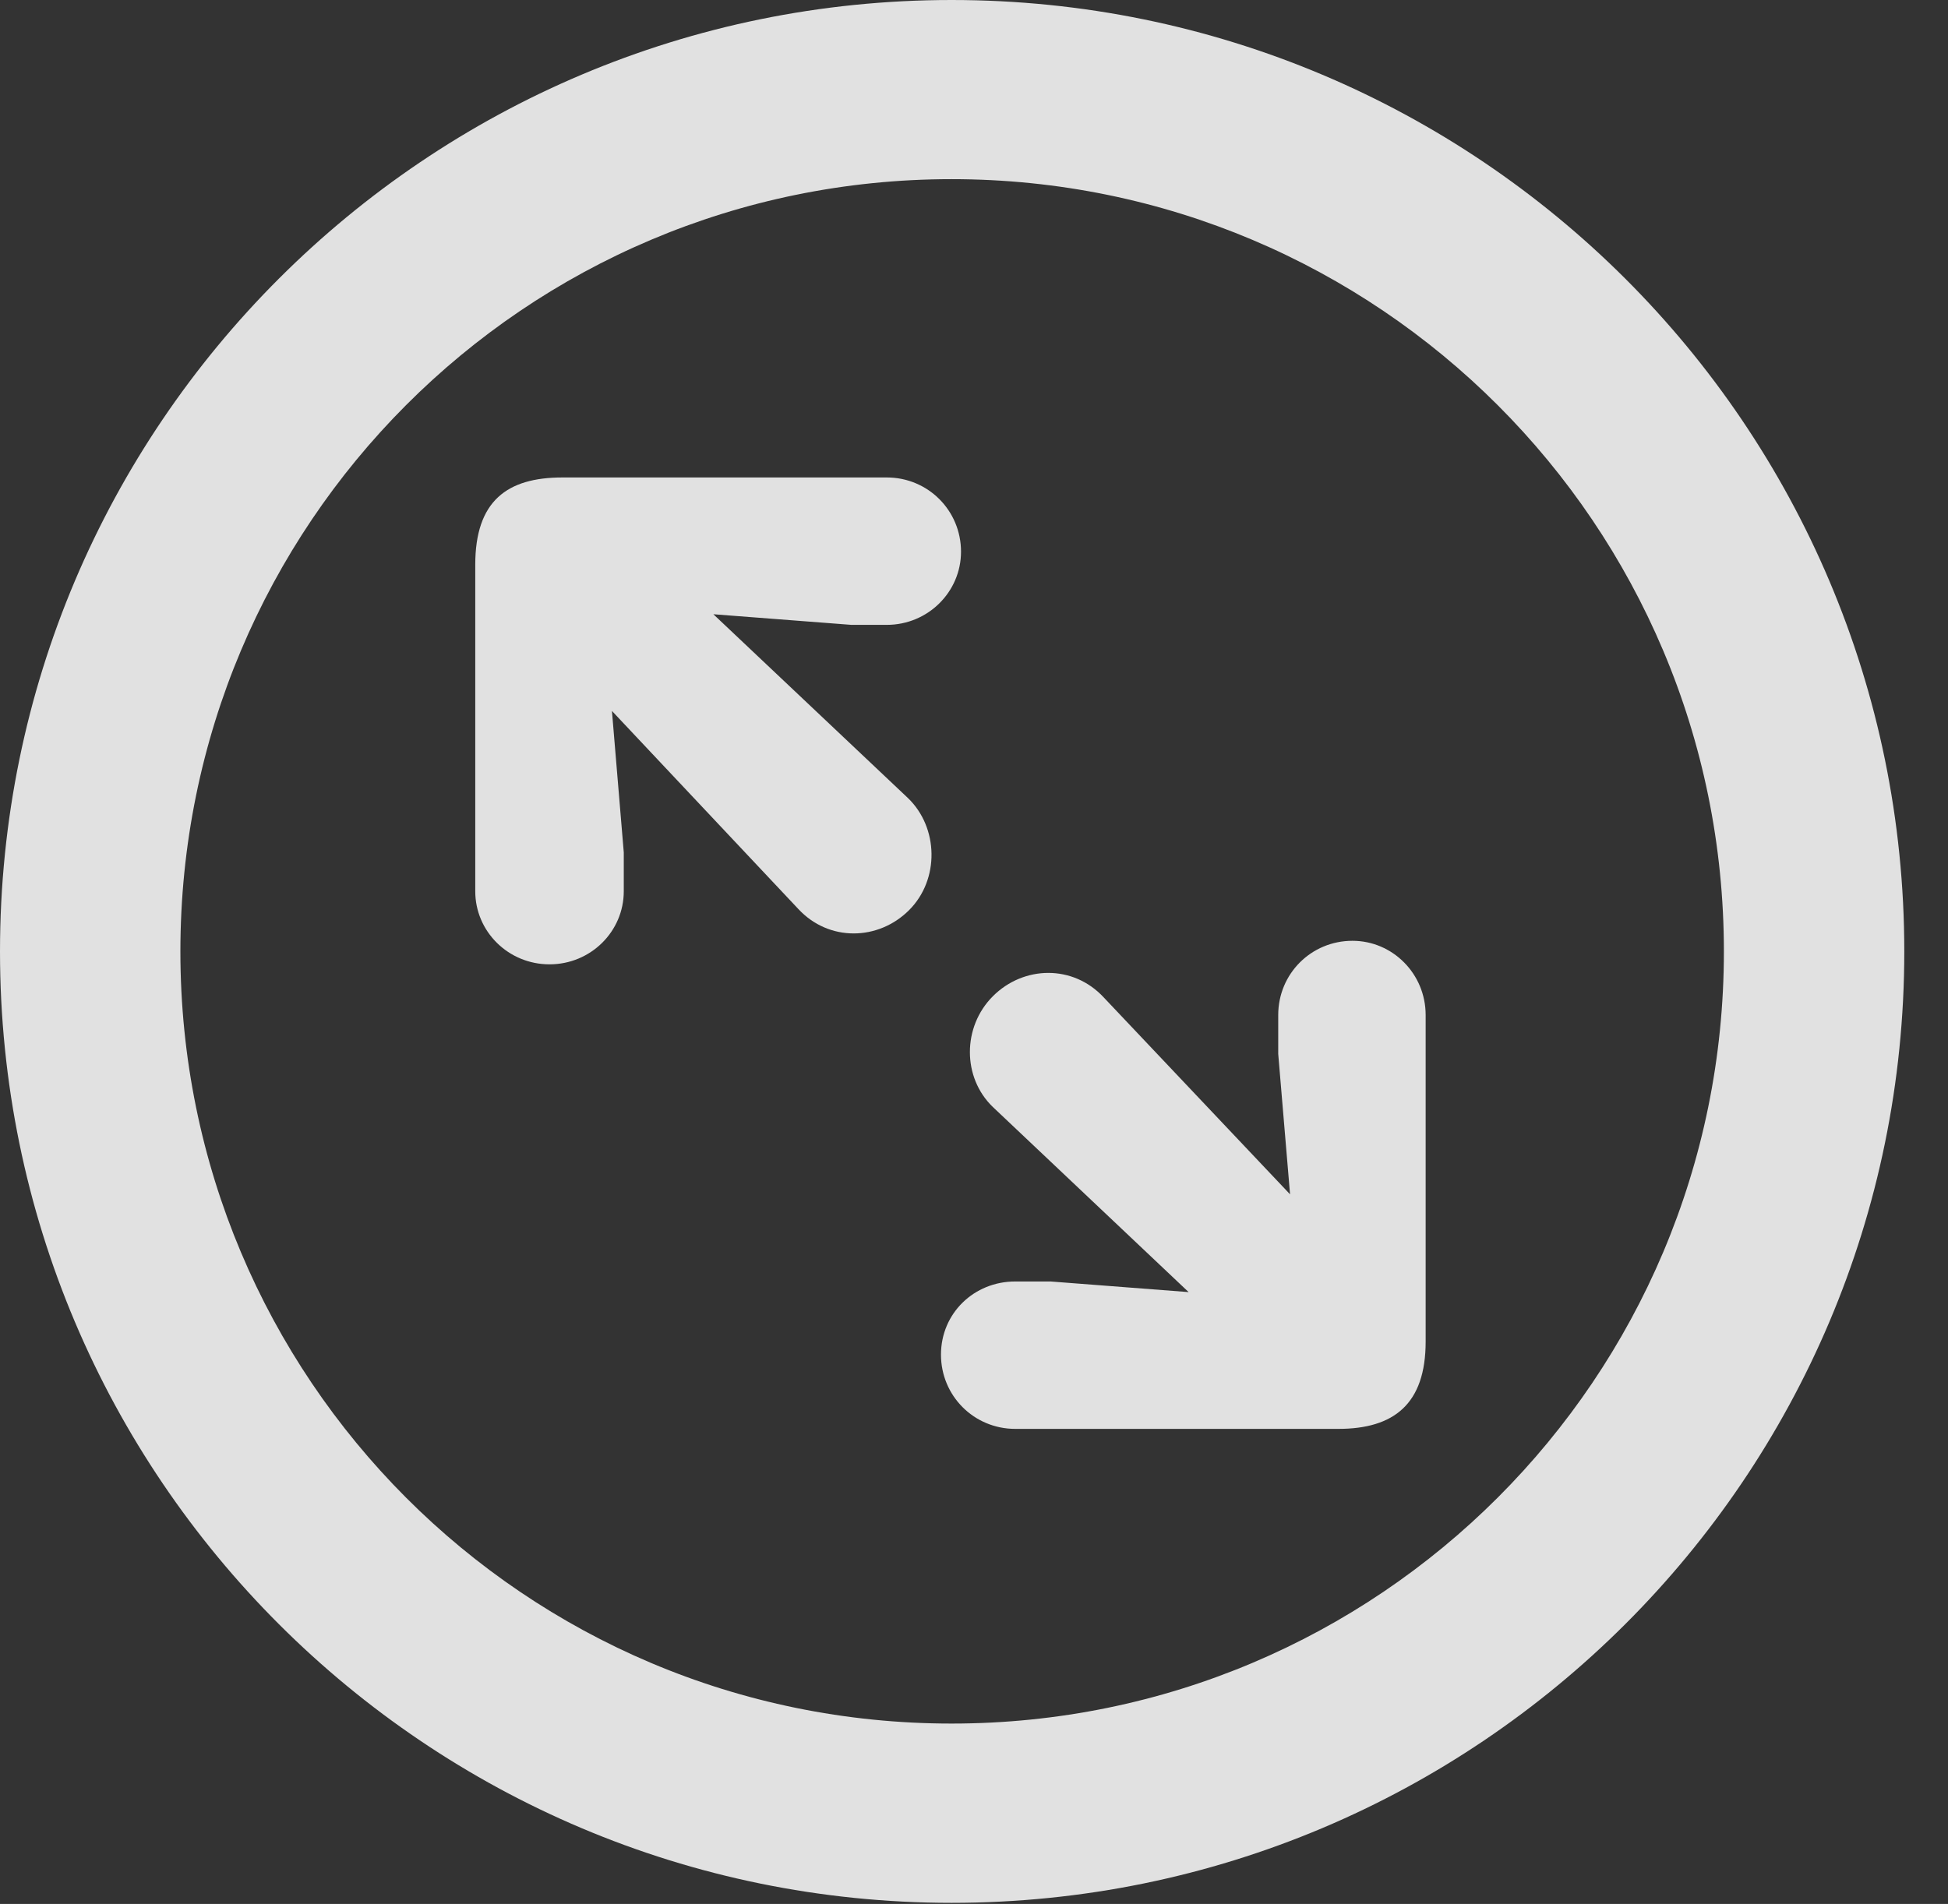 <?xml version="1.0" encoding="UTF-8"?>
<!--Generator: Apple Native CoreSVG 341-->
<!DOCTYPE svg
PUBLIC "-//W3C//DTD SVG 1.1//EN"
       "http://www.w3.org/Graphics/SVG/1.1/DTD/svg11.dtd">
<svg version="1.1" xmlns="http://www.w3.org/2000/svg" xmlns:xlink="http://www.w3.org/1999/xlink" viewBox="0 0 16.133 15.771">
 <rect x="0" y="0" width="16.133" height="15.771" fill="#333333" stroke="none"/>
 <g>
  <rect height="15.771" opacity="0" width="16.133" x="0" y="0"/>
  <path d="M7.881 15.762C12.236 15.762 15.771 12.236 15.771 7.881C15.771 3.525 12.236 0 7.881 0C3.535 0 0 3.525 0 7.881C0 12.236 3.535 15.762 7.881 15.762ZM7.881 14.277C4.346 14.277 1.494 11.416 1.494 7.881C1.494 4.346 4.346 1.484 7.881 1.484C11.416 1.484 14.277 4.346 14.277 7.881C14.277 11.416 11.416 14.277 7.881 14.277Z" fill="white" fill-opacity="0.85"/>
  <path d="M4.551 7.988C4.893 7.988 5.166 7.715 5.166 7.383L5.166 7.061L5.068 5.889L6.611 7.529C6.865 7.803 7.275 7.793 7.529 7.539C7.783 7.285 7.773 6.855 7.52 6.611L5.908 5.088L7.051 5.176L7.344 5.176C7.686 5.176 7.959 4.902 7.959 4.57C7.959 4.229 7.686 3.955 7.344 3.955L4.658 3.955C4.199 3.955 3.936 4.15 3.936 4.678L3.936 7.383C3.936 7.715 4.209 7.988 4.551 7.988ZM8.408 11.836L11.084 11.836C11.543 11.836 11.807 11.631 11.807 11.113L11.807 8.408C11.807 8.066 11.533 7.793 11.201 7.793C10.859 7.793 10.586 8.066 10.586 8.408L10.586 8.73L10.684 9.893L9.141 8.262C8.887 7.988 8.477 7.998 8.223 8.252C7.969 8.506 7.969 8.926 8.223 9.17L9.844 10.703L8.701 10.615L8.408 10.615C8.066 10.615 7.793 10.879 7.793 11.221C7.793 11.562 8.066 11.836 8.408 11.836Z" fill="white" fill-opacity="0.85"/>
 </g>
</svg>

